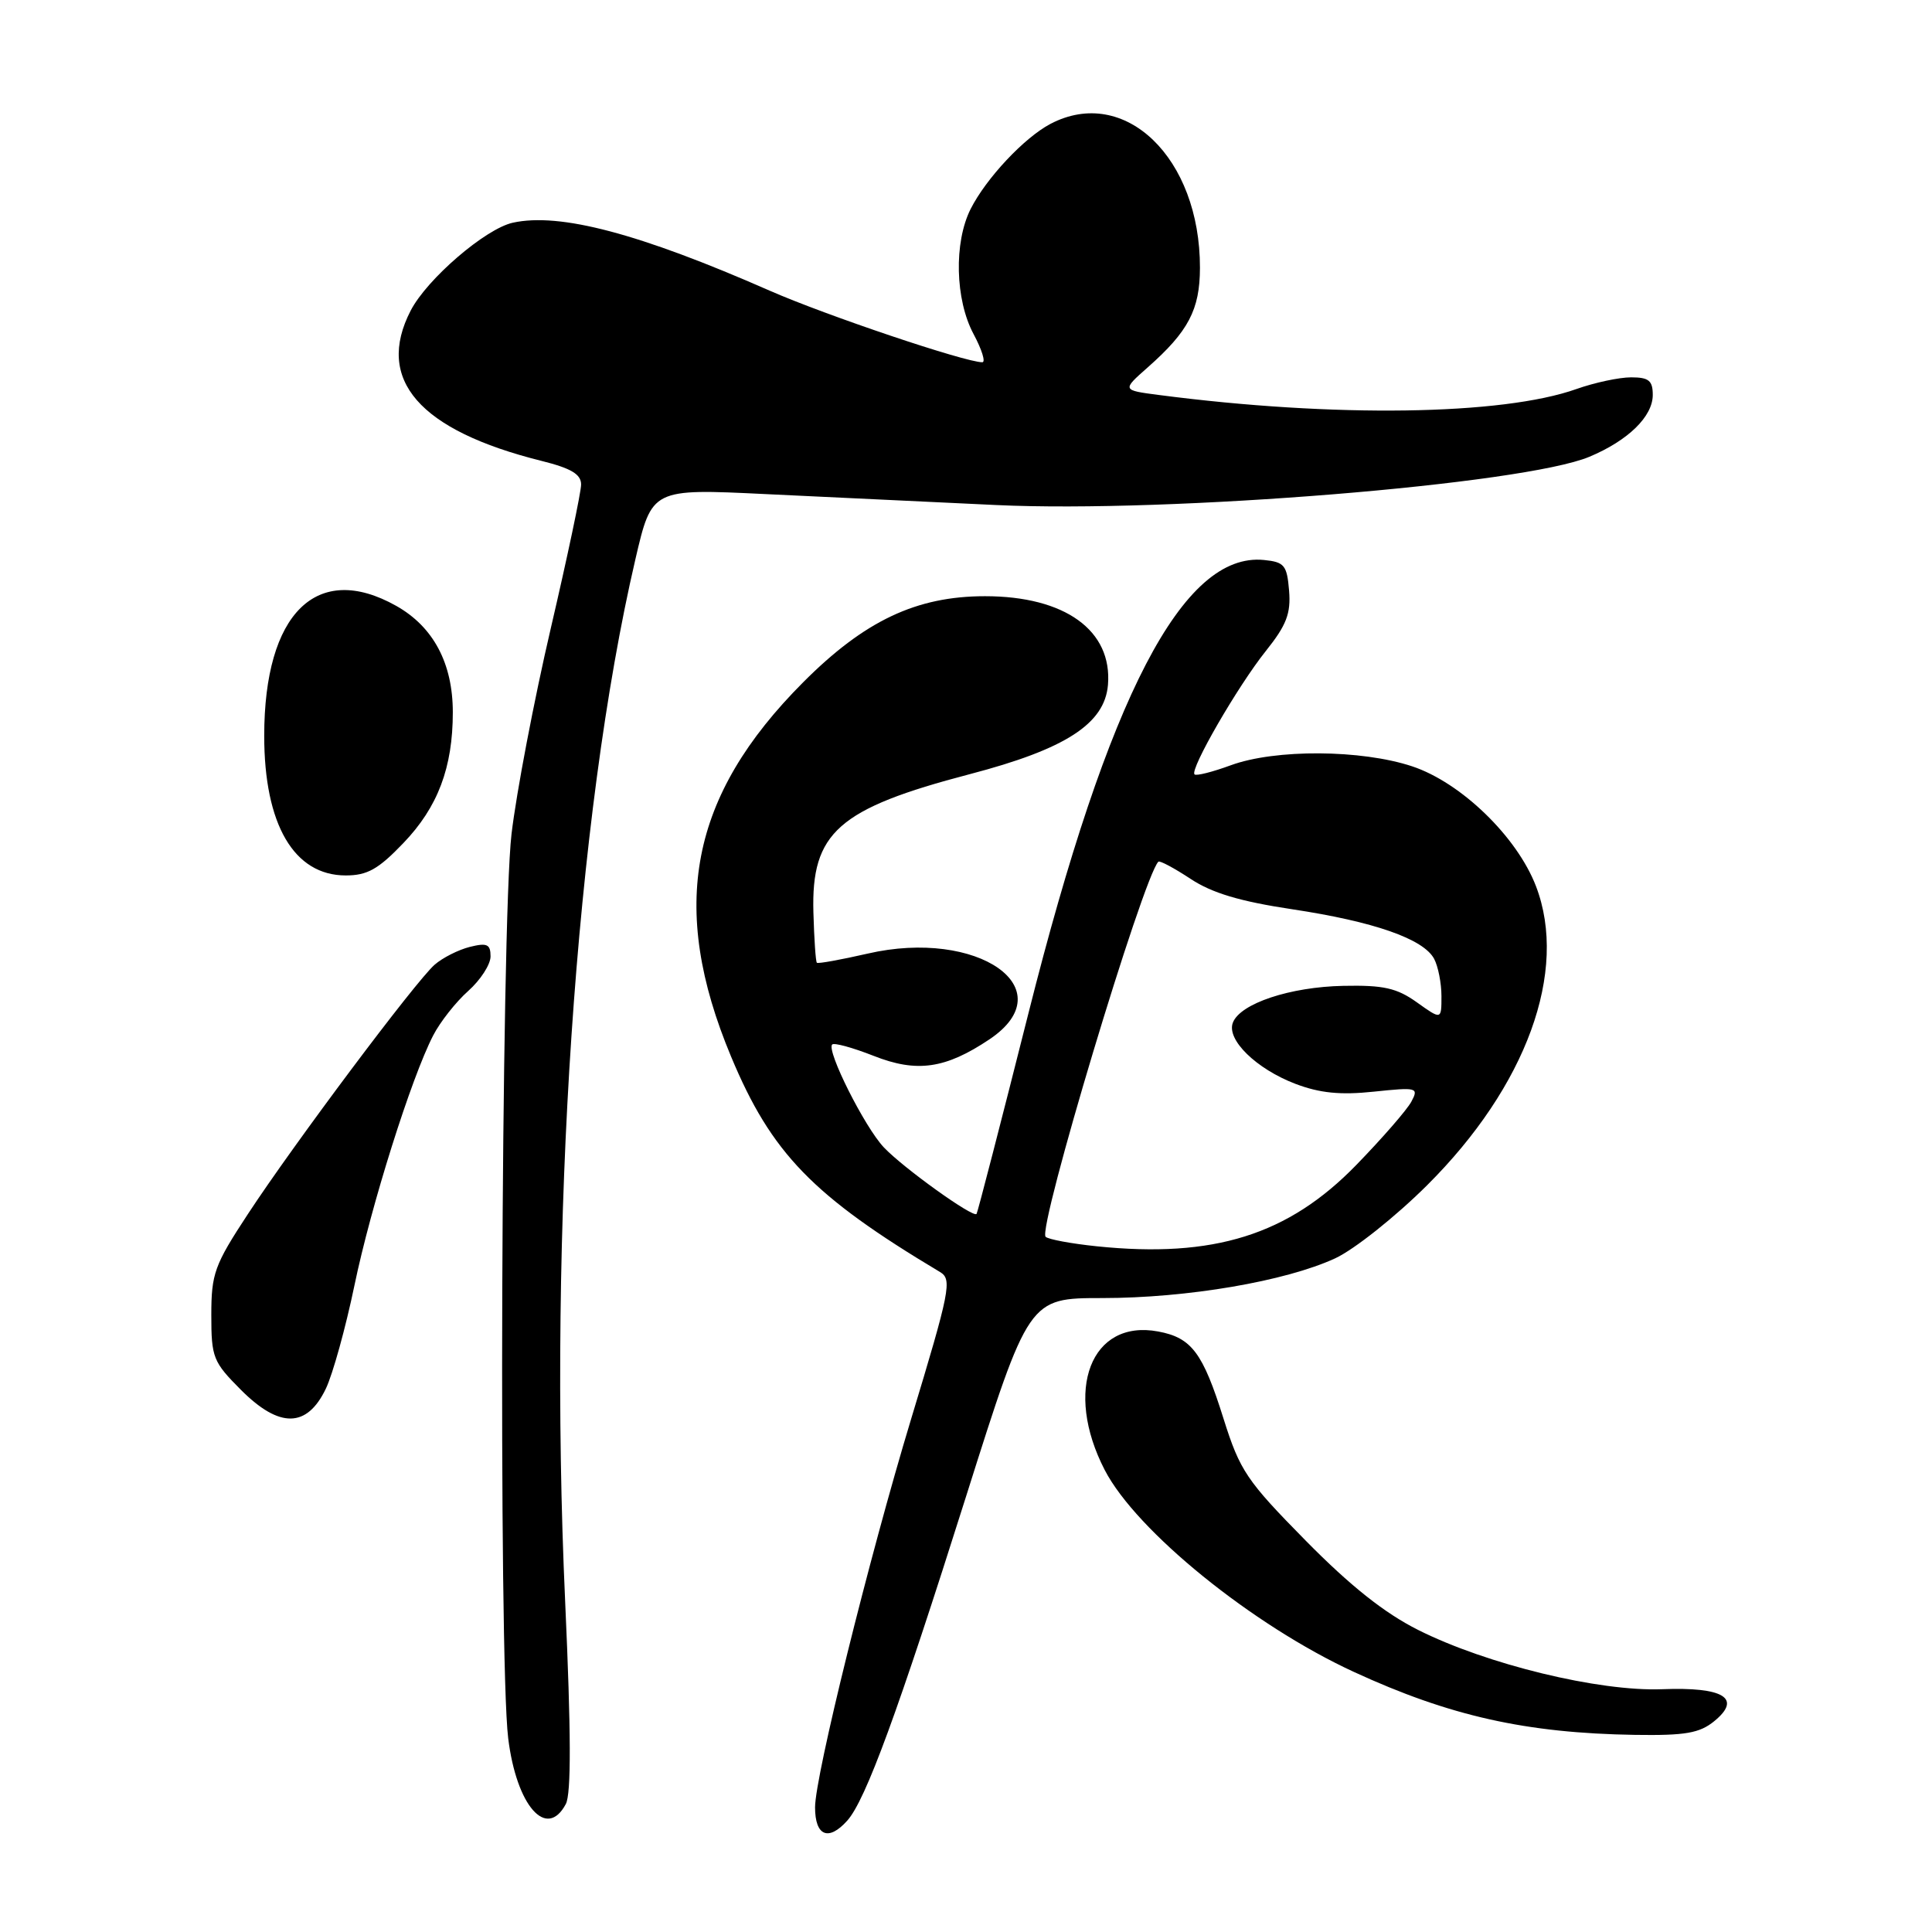 <?xml version="1.0" encoding="UTF-8" standalone="no"?>
<!DOCTYPE svg PUBLIC "-//W3C//DTD SVG 1.1//EN" "http://www.w3.org/Graphics/SVG/1.1/DTD/svg11.dtd" >
<svg xmlns="http://www.w3.org/2000/svg" xmlns:xlink="http://www.w3.org/1999/xlink" version="1.1" viewBox="0 0 256 256">
 <g >
 <path fill="currentColor"
d=" M 112.26 241.25 C 114.70 238.54 118.99 226.83 128.02 198.25 C 136.32 172.00 136.32 172.00 146.05 172.00 C 157.32 172.00 170.32 169.78 176.91 166.74 C 179.44 165.57 184.91 161.22 189.09 157.06 C 202.27 143.94 207.83 128.69 203.53 117.44 C 201.02 110.88 193.60 103.69 187.11 101.54 C 180.39 99.31 168.98 99.24 163.09 101.40 C 160.67 102.29 158.50 102.84 158.28 102.61 C 157.63 101.96 164.01 90.91 167.73 86.26 C 170.47 82.83 171.06 81.29 170.81 78.26 C 170.53 74.89 170.19 74.47 167.47 74.20 C 156.75 73.15 146.89 92.13 136.28 134.24 C 132.64 148.68 129.54 160.66 129.40 160.85 C 128.97 161.42 119.68 154.75 117.11 152.03 C 114.57 149.34 109.47 139.19 110.27 138.40 C 110.53 138.14 113.00 138.82 115.77 139.91 C 121.49 142.17 125.29 141.62 131.12 137.71 C 141.06 131.03 129.59 122.98 114.96 126.36 C 111.41 127.17 108.39 127.72 108.24 127.57 C 108.08 127.42 107.88 124.41 107.78 120.90 C 107.48 110.31 111.06 107.15 128.50 102.58 C 141.19 99.26 146.37 95.91 146.81 90.76 C 147.41 83.54 141.12 79.00 130.52 79.00 C 121.43 79.00 114.55 82.25 106.42 90.41 C 91.40 105.47 88.57 120.14 96.87 140.00 C 102.22 152.83 107.71 158.48 124.56 168.55 C 126.18 169.52 125.90 170.95 120.72 188.05 C 115.14 206.48 108.00 235.35 108.00 239.48 C 108.00 243.28 109.78 244.02 112.26 241.25 Z  M 74.97 239.05 C 75.70 237.70 75.67 229.55 74.89 212.30 C 72.62 162.44 76.28 108.07 84.19 74.12 C 86.37 64.74 86.37 64.74 101.44 65.47 C 109.72 65.87 123.47 66.52 132.00 66.92 C 154.94 68.00 201.85 64.18 210.59 60.53 C 215.73 58.38 219.00 55.19 219.00 52.33 C 219.00 50.43 218.47 50.00 216.13 50.00 C 214.54 50.00 211.28 50.70 208.88 51.55 C 199.05 55.04 176.76 55.36 153.58 52.34 C 148.66 51.70 148.66 51.70 152.08 48.68 C 157.47 43.92 158.99 41.03 159.00 35.50 C 159.03 20.91 149.03 11.27 139.20 16.41 C 135.72 18.24 130.67 23.62 128.61 27.70 C 126.38 32.14 126.56 39.70 129.00 44.26 C 130.10 46.32 130.63 48.00 130.16 48.00 C 127.89 48.00 109.50 41.81 102.00 38.52 C 84.73 30.93 74.18 28.14 67.95 29.51 C 64.32 30.31 56.59 36.96 54.42 41.15 C 49.69 50.30 55.55 57.03 71.75 61.07 C 75.68 62.05 77.00 62.84 77.00 64.20 C 77.00 65.20 75.19 73.78 72.98 83.26 C 70.77 92.74 68.43 105.00 67.78 110.50 C 66.40 122.24 66.04 219.73 67.34 230.34 C 68.44 239.28 72.42 243.83 74.97 239.05 Z  M 227.14 228.07 C 230.87 225.03 228.40 223.51 220.23 223.83 C 211.87 224.15 197.03 220.55 187.92 215.98 C 183.45 213.74 178.92 210.14 173.00 204.13 C 165.19 196.20 164.30 194.89 162.13 188.00 C 159.38 179.23 157.90 177.26 153.47 176.43 C 144.55 174.76 140.91 184.22 146.39 194.80 C 150.59 202.89 165.95 215.34 179.38 221.53 C 192.09 227.39 202.20 229.65 216.64 229.88 C 223.32 229.98 225.20 229.65 227.14 228.07 Z  M 43.18 184.00 C 44.10 182.07 45.80 175.93 46.96 170.35 C 49.15 159.79 54.50 142.81 57.40 137.20 C 58.32 135.41 60.41 132.76 62.04 131.31 C 63.67 129.86 65.00 127.80 65.00 126.73 C 65.00 125.11 64.54 124.90 62.25 125.47 C 60.74 125.85 58.64 126.91 57.59 127.83 C 55.06 130.05 38.92 151.60 32.84 160.88 C 28.41 167.62 28.00 168.77 28.00 174.25 C 28.00 179.89 28.23 180.46 31.95 184.19 C 37.04 189.28 40.68 189.22 43.18 184.00 Z  M 53.45 111.71 C 58.02 106.95 60.00 101.70 60.00 94.38 C 60.00 87.89 57.42 83.05 52.50 80.28 C 41.99 74.37 35.01 81.24 35.01 97.50 C 35.01 109.25 38.95 116.00 45.81 116.00 C 48.67 116.00 50.13 115.18 53.45 111.71 Z  M 145.33 165.14 C 141.94 164.79 138.89 164.22 138.55 163.88 C 137.46 162.79 151.47 116.20 153.49 114.18 C 153.67 114.00 155.58 115.02 157.75 116.45 C 160.59 118.33 164.30 119.44 171.21 120.48 C 182.03 122.11 188.61 124.40 190.03 127.05 C 190.56 128.05 191.00 130.28 191.00 132.00 C 191.00 135.14 191.00 135.14 187.75 132.82 C 185.09 130.92 183.33 130.52 178.00 130.63 C 170.94 130.77 164.33 132.97 163.36 135.51 C 162.49 137.76 166.45 141.63 171.66 143.62 C 174.88 144.84 177.61 145.12 182.04 144.65 C 187.79 144.05 188.01 144.11 187.01 145.98 C 186.44 147.05 183.16 150.82 179.73 154.35 C 170.71 163.64 160.83 166.74 145.33 165.14 Z "/>
</g>
</svg>